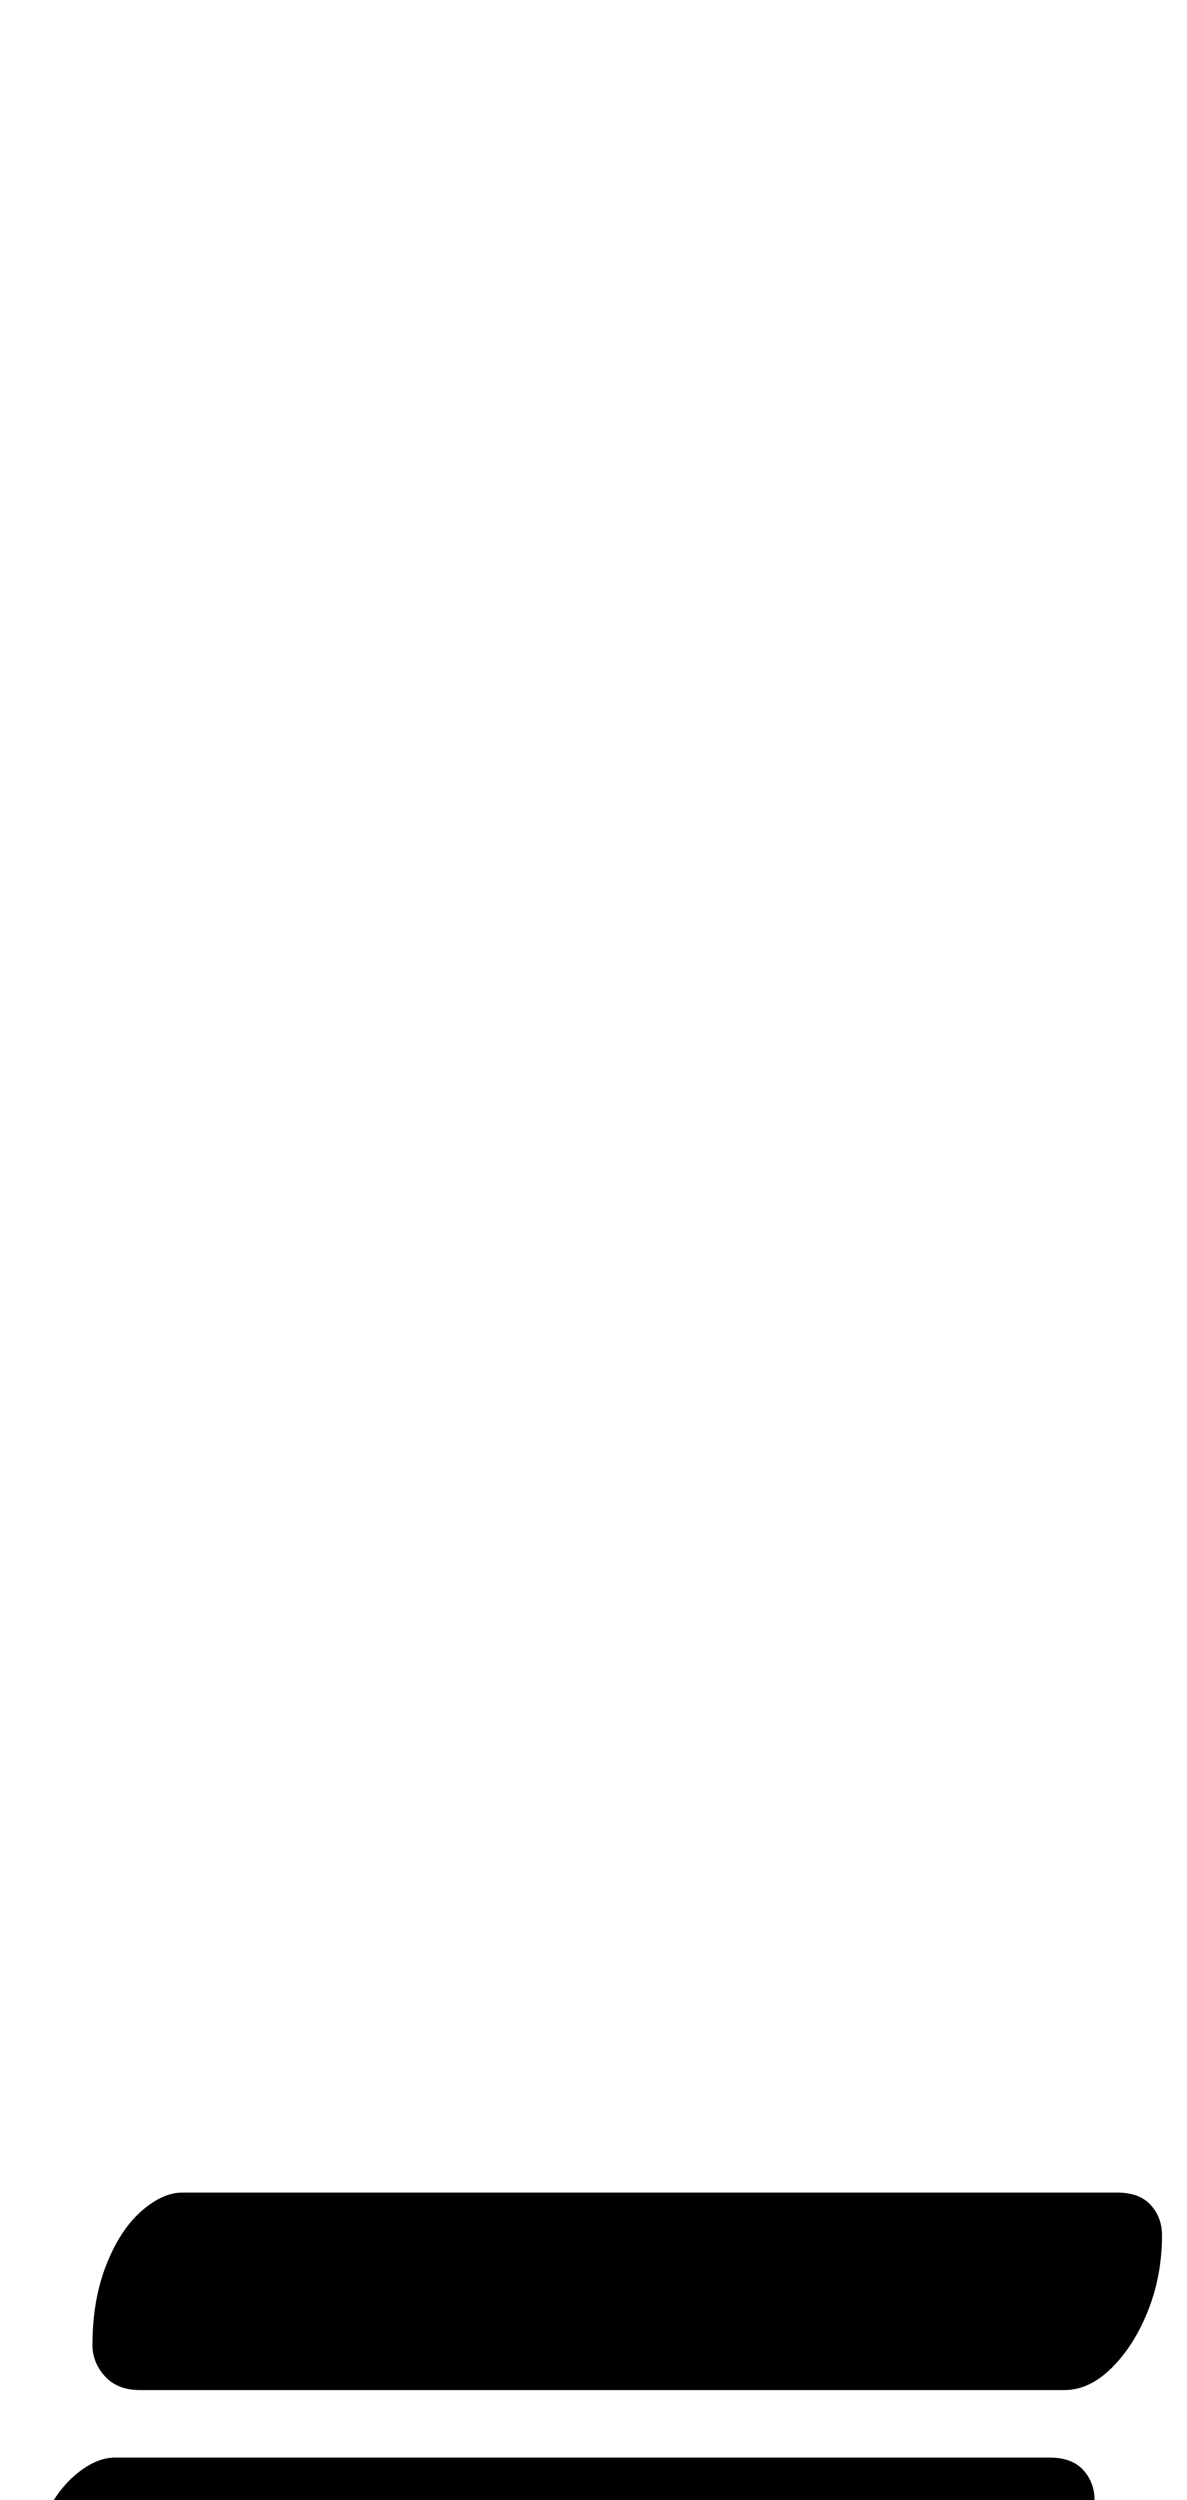 <?xml version="1.0" standalone="no"?>
<!DOCTYPE svg PUBLIC "-//W3C//DTD SVG 1.1//EN" "http://www.w3.org/Graphics/SVG/1.1/DTD/svg11.dtd" >
<svg xmlns="http://www.w3.org/2000/svg" xmlns:xlink="http://www.w3.org/1999/xlink" version="1.1" viewBox="-355 0 475 1000">
  <g transform="matrix(1 0 0 -1 0 800)">
   <path fill="currentColor"
d="M-299 -156q-9 0 -14 5.5t-5 12.5q0 18 5.5 32t14 21.5t16.5 7.5h374q9 0 13.5 -5t4.5 -12q0 -16 -5.5 -30t-14.5 -23t-19 -9h-370zM-326 -262q-9 0 -14 5.5t-5 12.5q0 18 5.5 32t14 21.5t16.5 7.5h374q9 0 13.5 -5t4.5 -12q0 -16 -5.5 -30t-14.5 -23t-19 -9h-370z" />
  </g>

</svg>
